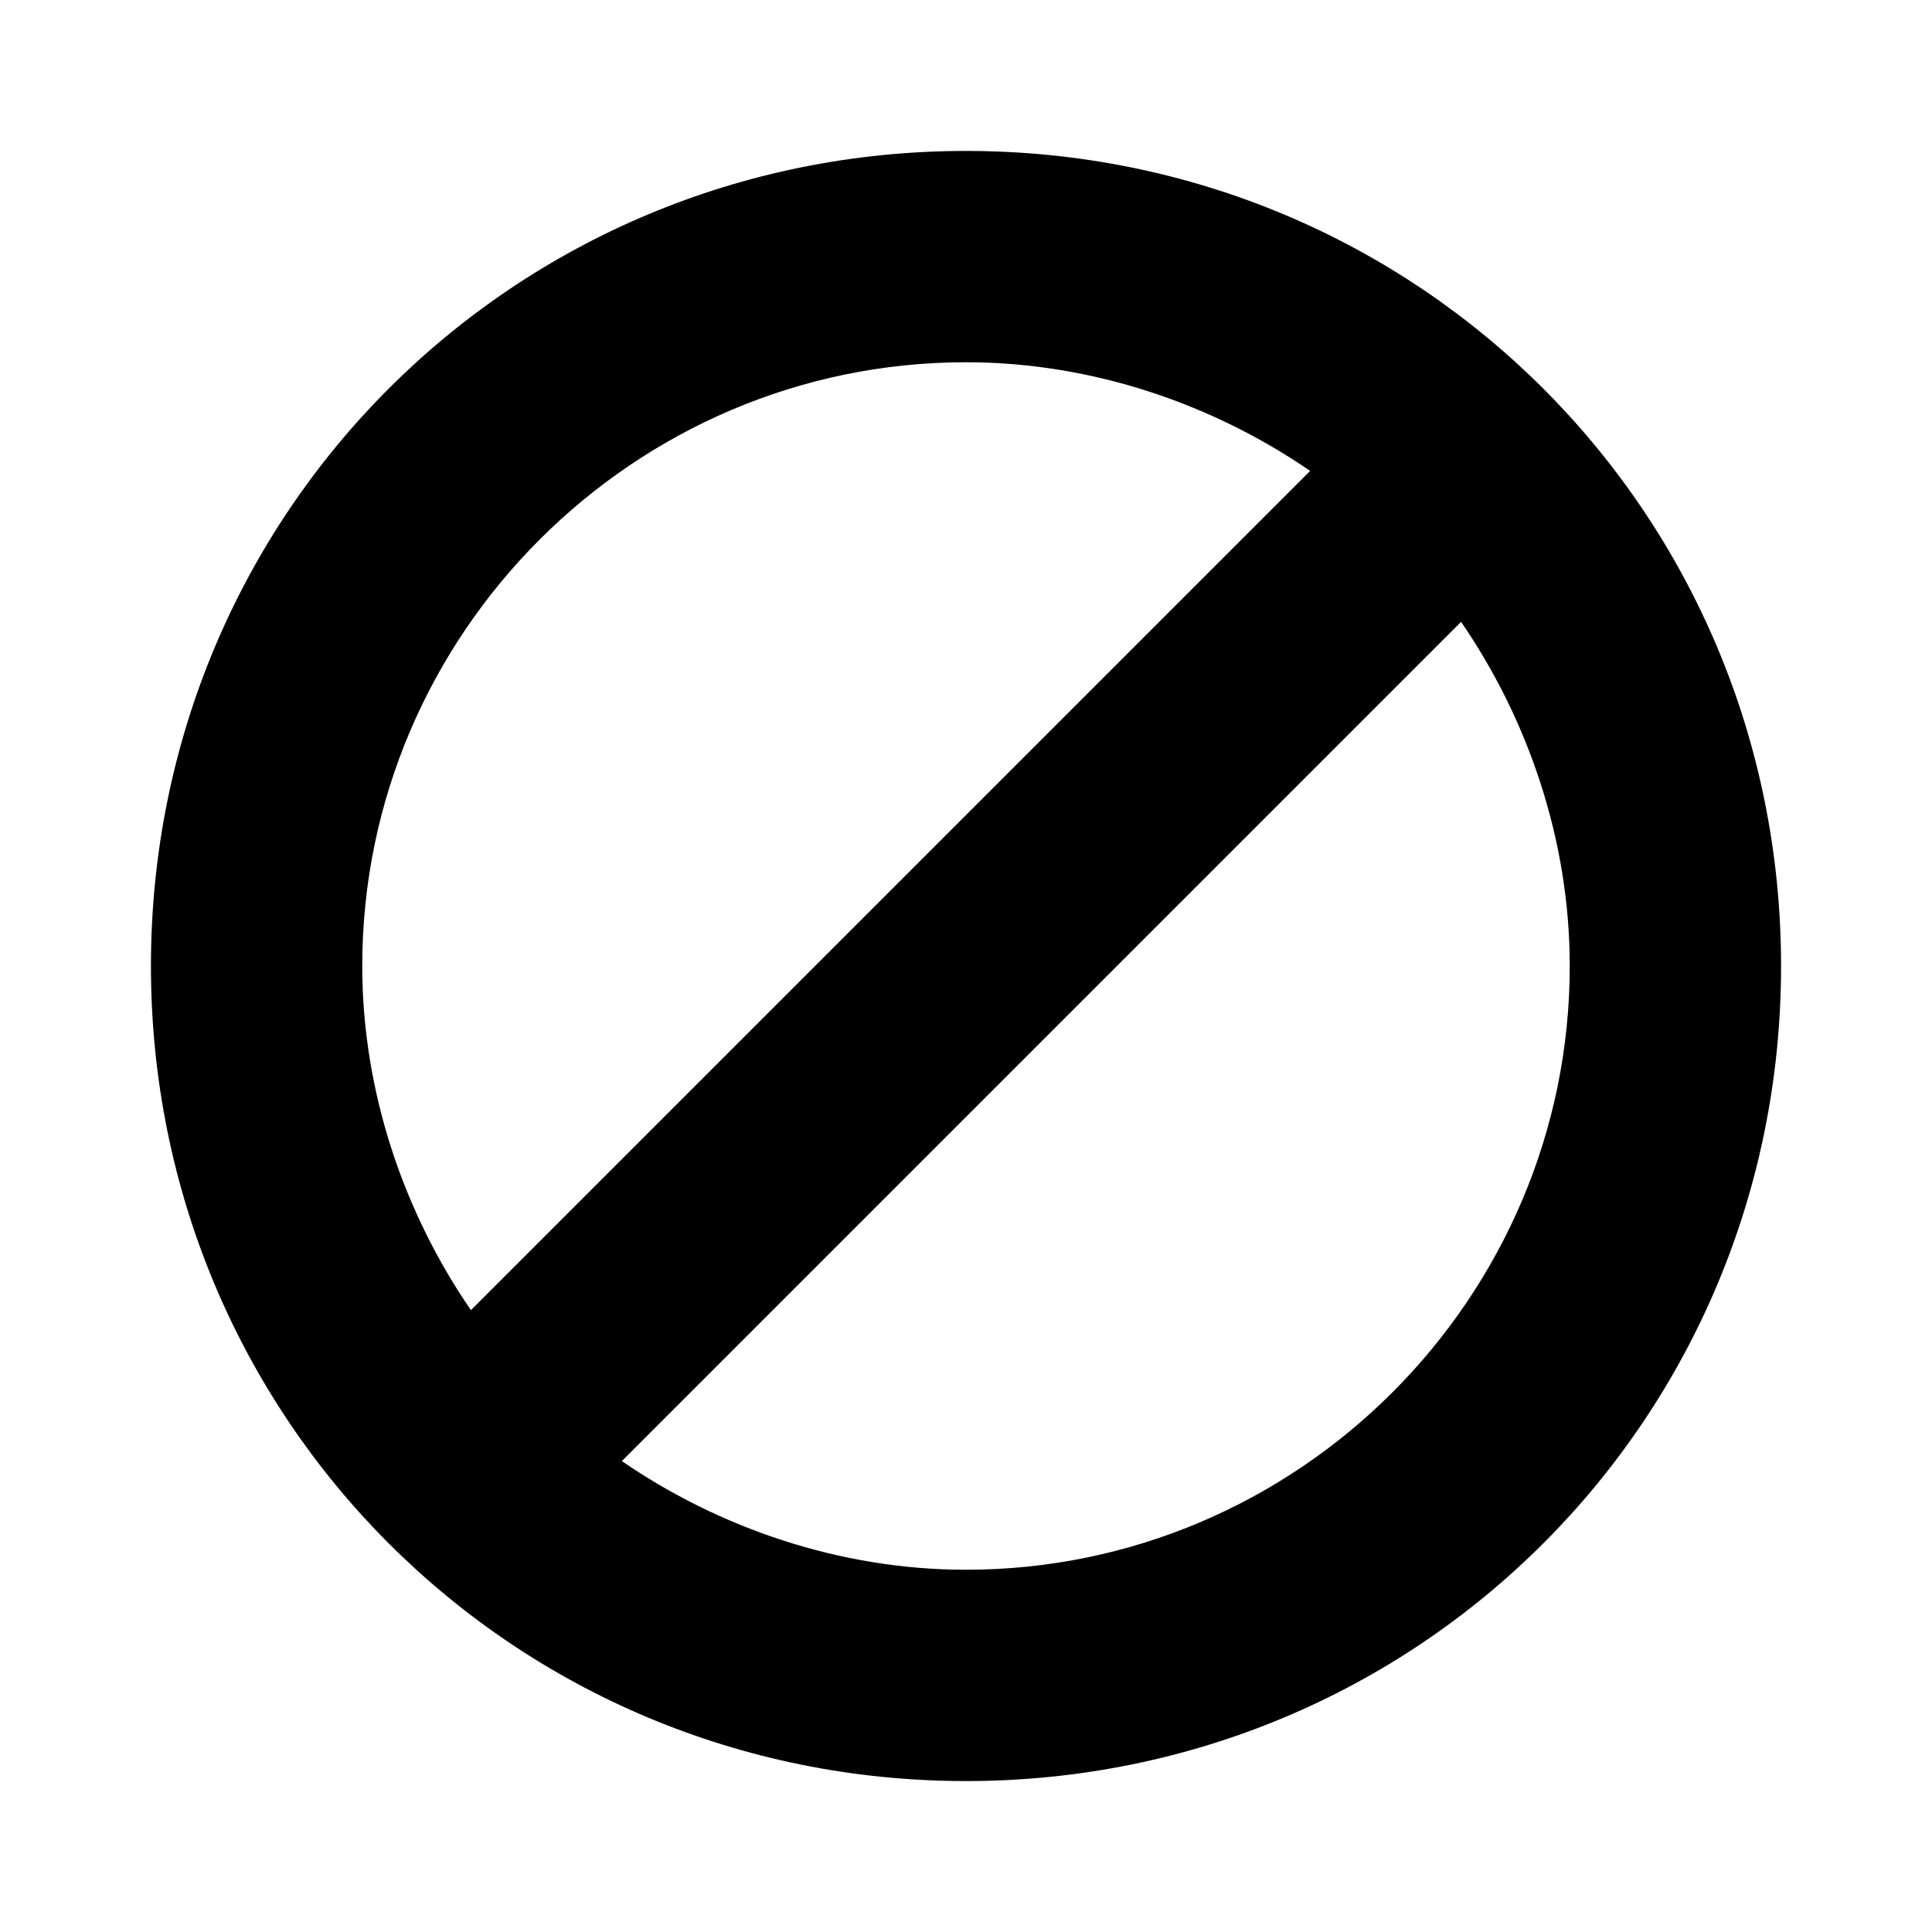 <!-- Generated by IcoMoon.io -->
<svg version="1.1" xmlns="http://www.w3.org/2000/svg" width="32" height="32" viewBox="0 0 32 32">
<title>forbidden</title>
<path d="M16 2.5c-7.5 0-13.5 6-13.5 13.5s6 13.5 13.5 13.5 13.5-6 13.5-13.5-6-13.5-13.5-13.5zM16 6c2.1 0 4.1 0.7 5.7 1.8l-13.9 13.9c-1.1-1.6-1.8-3.6-1.8-5.7 0-5.5 4.5-10 10-10zM16 26c-2.1 0-4.1-0.7-5.7-1.8l13.9-13.9c1.1 1.6 1.8 3.6 1.8 5.7 0 5.5-4.5 10-10 10z"></path>
</svg>
